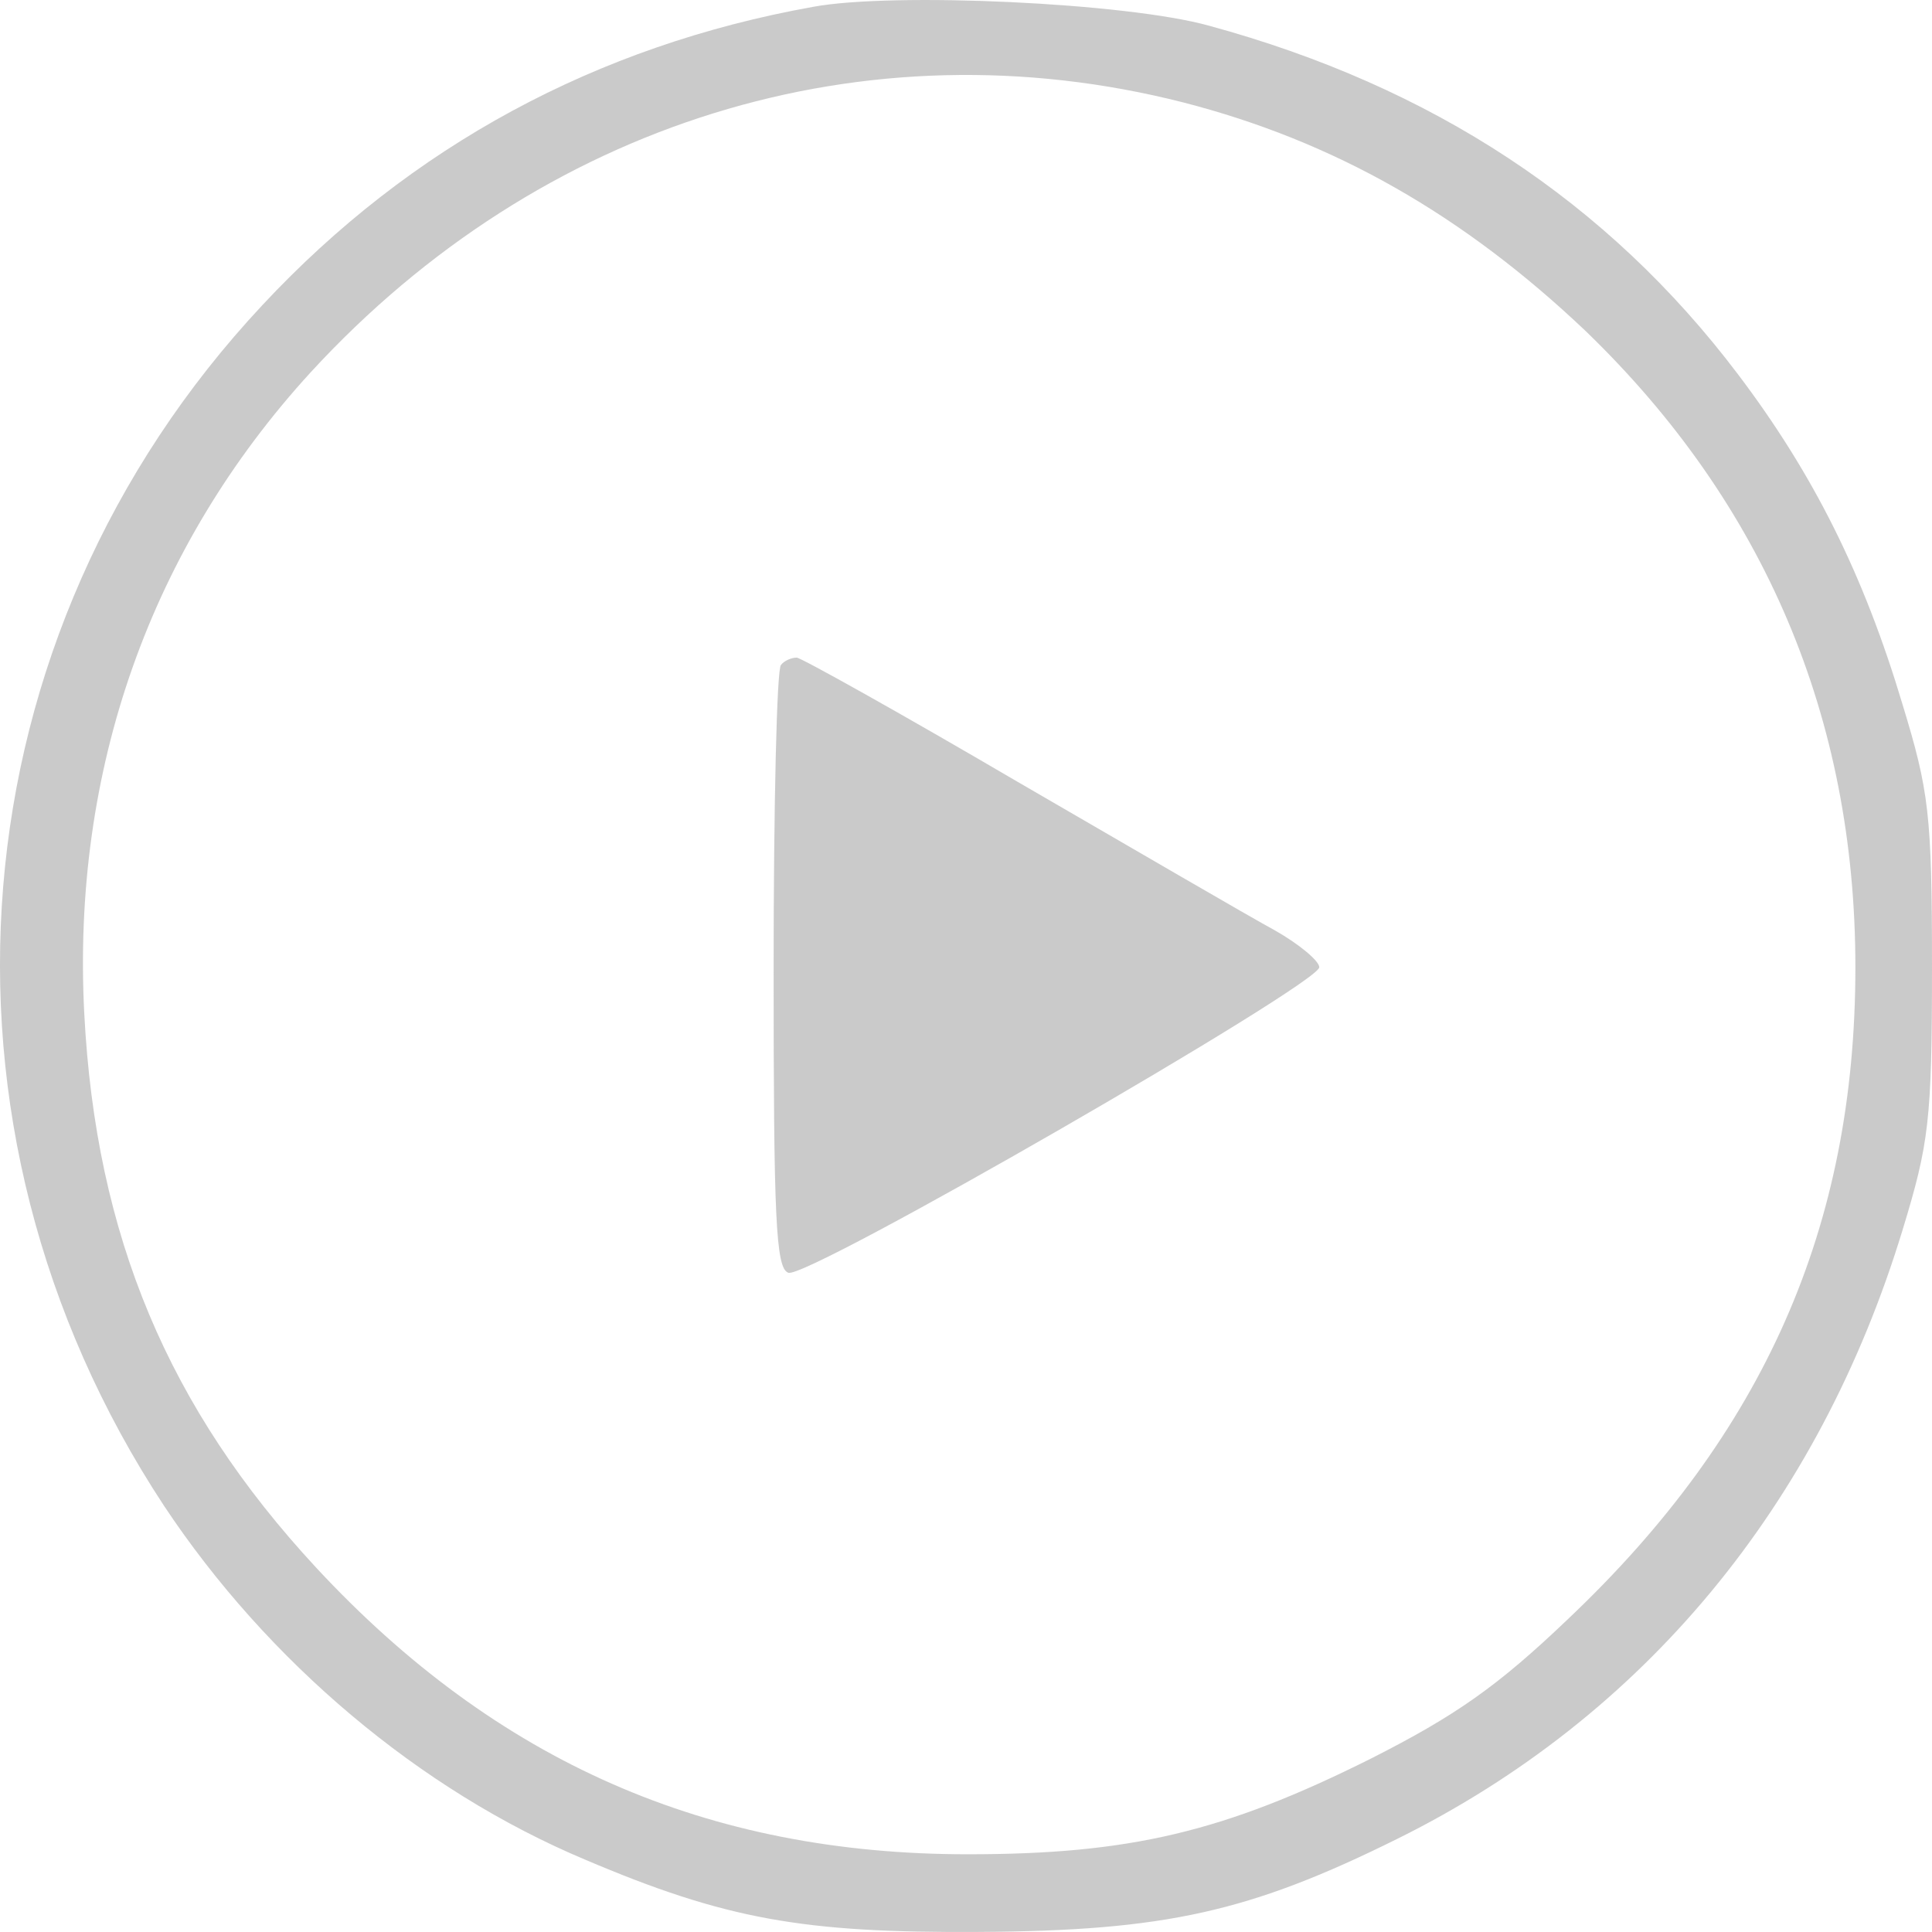 <svg width="26" height="26" viewBox="0 0 26 26" fill="none" xmlns="http://www.w3.org/2000/svg">
<path d="M10.948 0.091C8.025 0.614 5.525 1.97 3.534 4.103C-0.631 8.553 -1.168 15.136 2.207 20.264C3.605 22.369 5.652 24.092 7.869 25.024C9.762 25.83 10.806 26.013 13.165 25.999C15.678 25.985 16.822 25.731 18.813 24.742C22.117 23.103 24.475 20.264 25.605 16.549C25.958 15.39 26 15.079 26 13.017C26 10.954 25.958 10.644 25.605 9.485C25.082 7.734 24.404 6.378 23.388 5.036C21.637 2.719 19.279 1.165 16.271 0.346C15.155 0.035 12.021 -0.106 10.948 0.091ZM15.918 1.377C17.951 1.899 19.688 2.888 21.34 4.456C23.741 6.773 24.969 9.655 24.969 13.017C24.969 16.506 23.741 19.289 21.1 21.79C20.154 22.694 19.589 23.089 18.446 23.668C16.469 24.657 15.198 24.954 13.023 24.954C9.521 24.954 6.683 23.711 4.255 21.097C2.264 18.95 1.289 16.633 1.134 13.639C0.964 10.361 2.024 7.366 4.184 5.007C7.276 1.645 11.639 0.289 15.918 1.377Z" fill="#969696" fill-opacity="0.5"/>
<path d="M10.51 8.949C10.454 8.991 10.411 10.842 10.411 13.046C10.411 16.379 10.439 17.072 10.609 17.128C10.849 17.227 17.754 13.243 17.754 13.017C17.754 12.932 17.485 12.707 17.161 12.523C16.822 12.339 15.269 11.435 13.687 10.517C12.12 9.599 10.778 8.85 10.722 8.85C10.651 8.85 10.552 8.892 10.51 8.949Z" fill="#969696" fill-opacity="0.5"/>
</svg>
